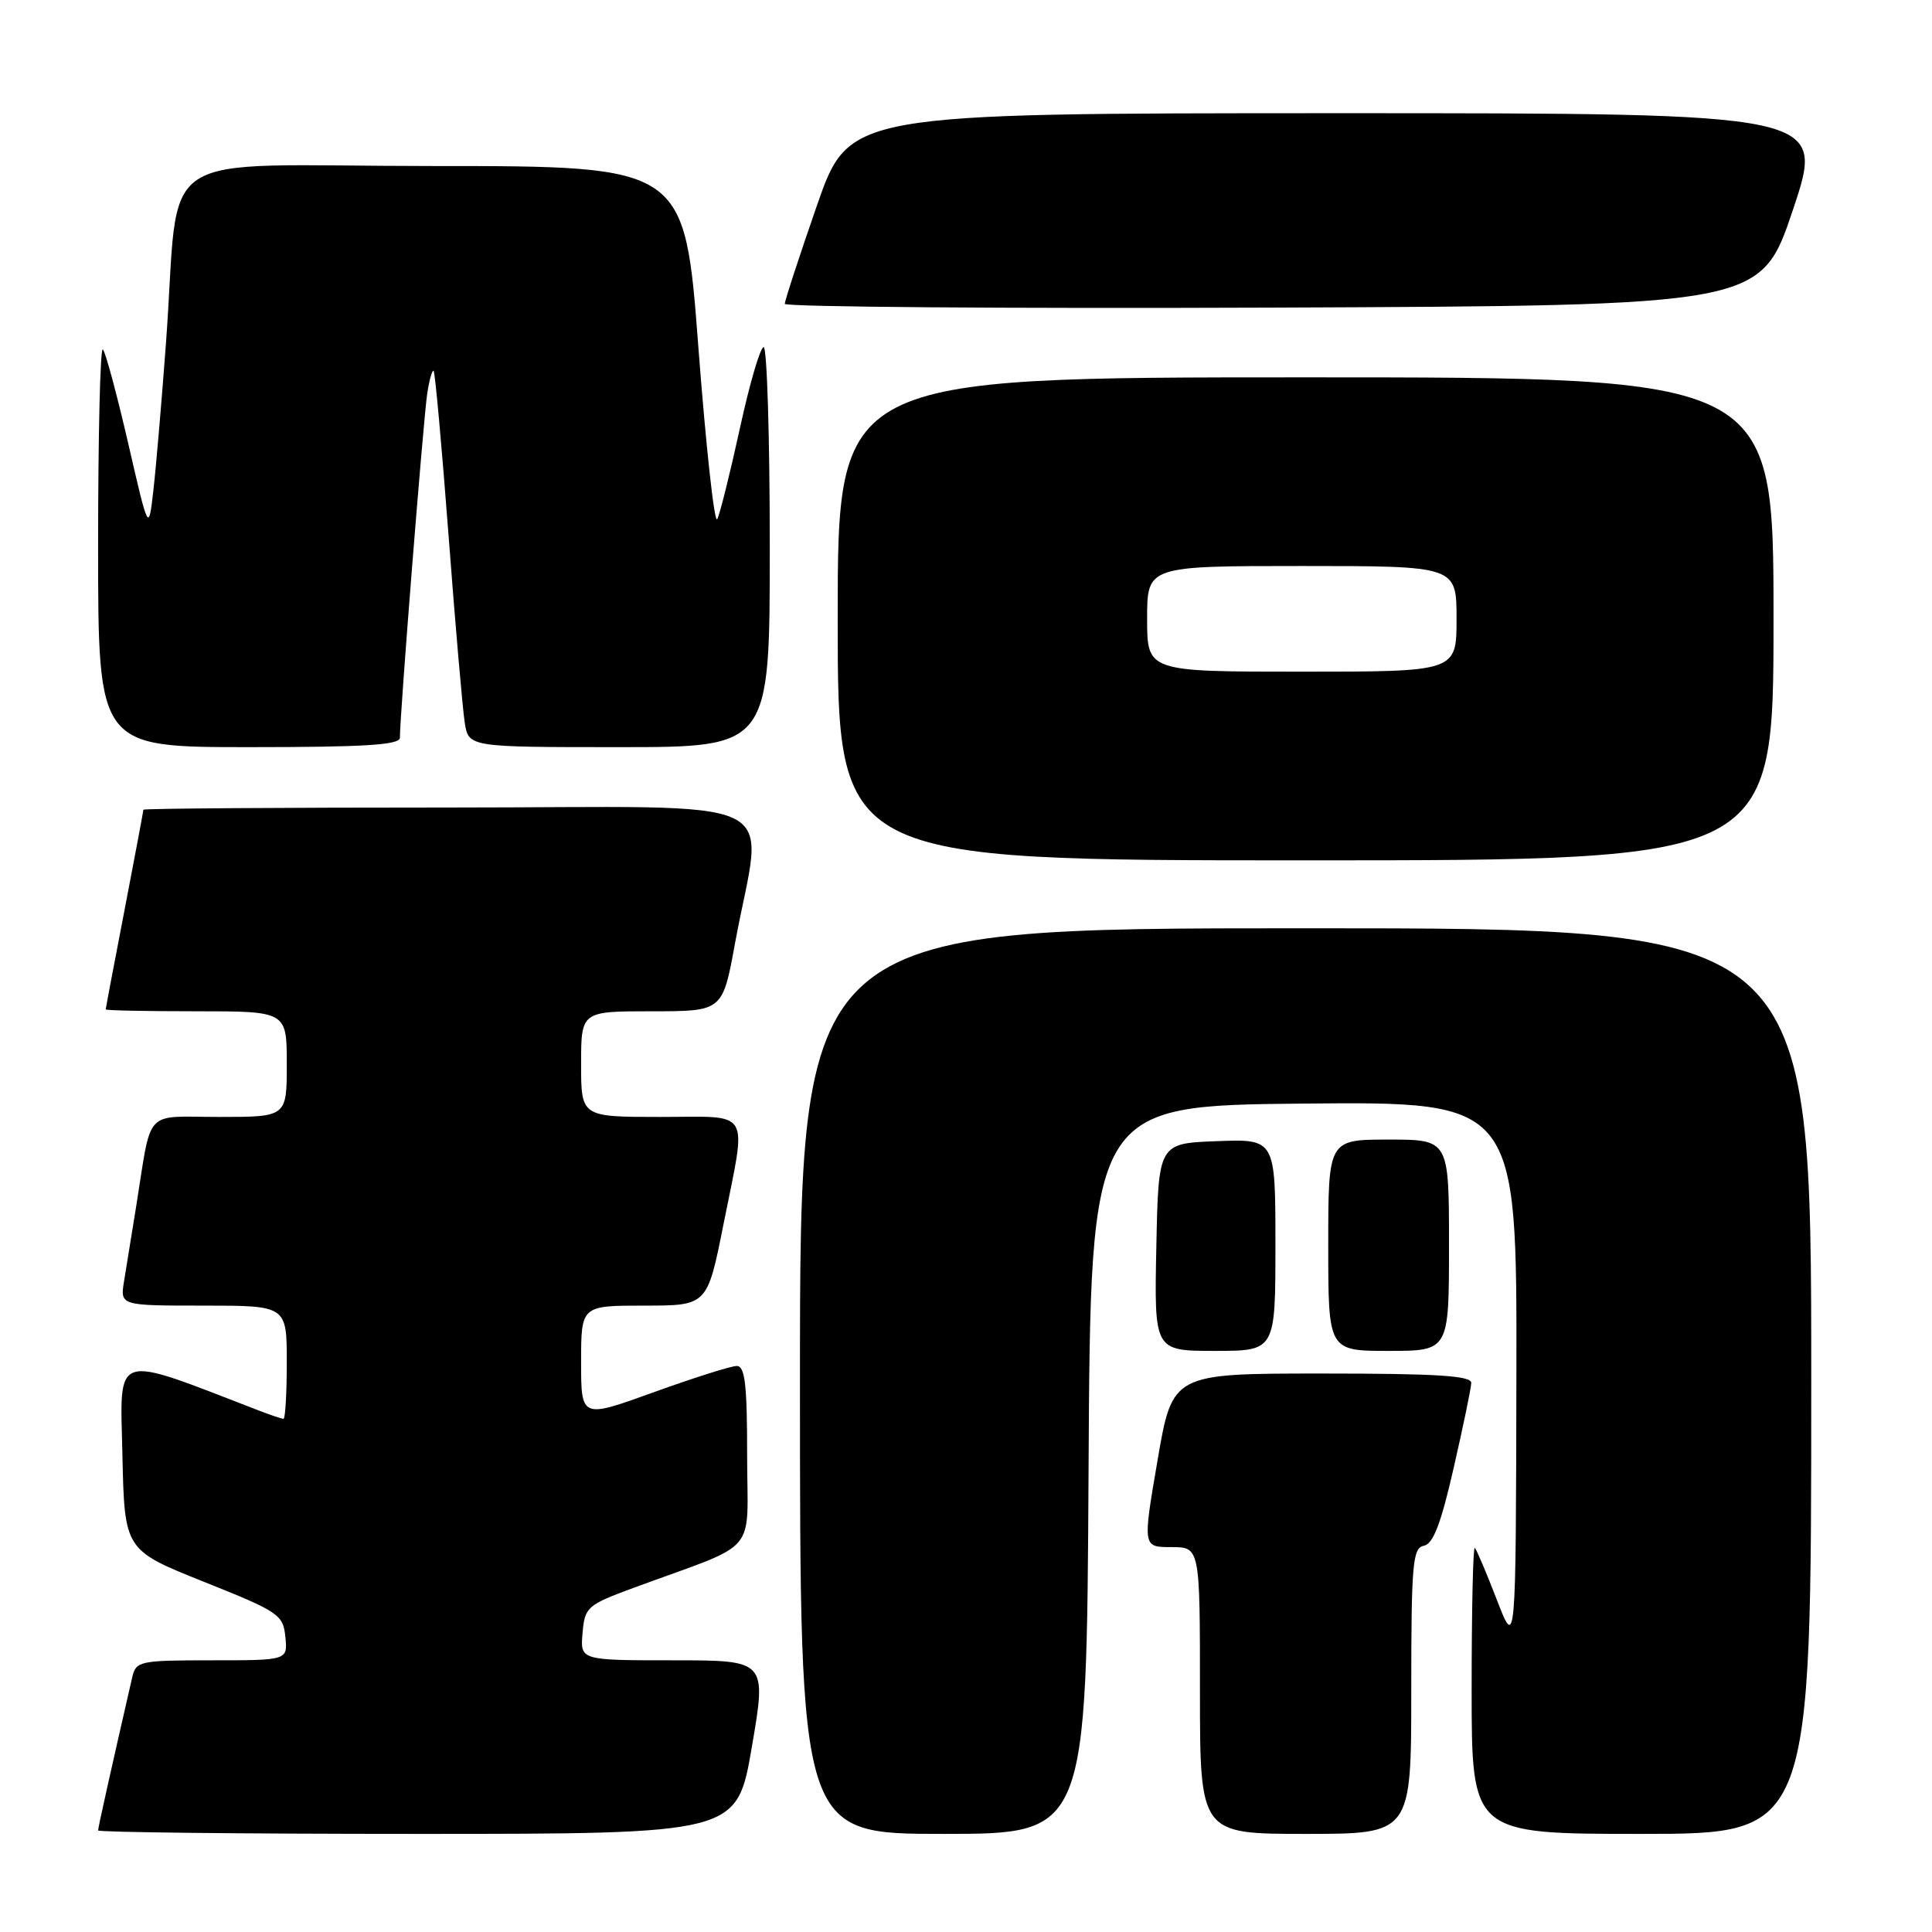 <?xml version="1.0" encoding="UTF-8" standalone="no"?>
<!DOCTYPE svg PUBLIC "-//W3C//DTD SVG 1.1//EN" "http://www.w3.org/Graphics/SVG/1.1/DTD/svg11.dtd" >
<svg xmlns="http://www.w3.org/2000/svg" xmlns:xlink="http://www.w3.org/1999/xlink" version="1.1" viewBox="0 0 256 256">
 <g >
 <path fill="currentColor"
d=" M 99.62 231.50 C 101.59 220.00 101.59 220.00 89.24 220.00 C 76.88 220.00 76.88 220.00 77.19 216.39 C 77.49 212.93 77.78 212.68 84.00 210.38 C 100.87 204.17 99.00 206.35 99.00 192.92 C 99.00 183.45 98.72 181.00 97.62 181.00 C 96.86 181.00 91.91 182.57 86.62 184.48 C 77.00 187.96 77.00 187.96 77.00 180.48 C 77.00 173.00 77.00 173.00 85.36 173.00 C 93.72 173.00 93.72 173.00 95.86 162.25 C 98.97 146.63 99.78 148.00 87.50 148.00 C 77.00 148.00 77.00 148.00 77.00 141.00 C 77.00 134.00 77.00 134.00 86.37 134.00 C 95.75 134.00 95.75 134.00 97.39 125.01 C 101.09 104.79 105.72 107.00 59.64 107.00 C 37.29 107.00 19.00 107.13 19.00 107.29 C 19.00 107.45 17.88 113.42 16.51 120.54 C 15.13 127.67 14.01 133.61 14.01 133.75 C 14.00 133.89 19.40 134.00 26.00 134.00 C 38.00 134.00 38.00 134.00 38.00 141.00 C 38.00 148.00 38.00 148.00 29.08 148.00 C 18.91 148.00 20.17 146.63 18.02 160.00 C 17.45 163.57 16.74 167.96 16.44 169.75 C 15.91 173.00 15.91 173.00 26.95 173.00 C 38.00 173.00 38.00 173.00 38.00 180.50 C 38.00 184.62 37.80 188.00 37.57 188.00 C 37.33 188.00 35.86 187.51 34.32 186.91 C 14.71 179.35 15.92 178.96 16.22 192.76 C 16.50 205.39 16.50 205.39 27.00 209.59 C 36.95 213.56 37.52 213.95 37.81 216.89 C 38.13 220.00 38.13 220.00 28.08 220.00 C 18.49 220.00 18.02 220.10 17.52 222.25 C 14.72 234.46 13.00 242.16 13.00 242.54 C 13.00 242.79 32.05 243.00 55.33 243.00 C 97.65 243.00 97.65 243.00 99.62 231.50 Z  M 144.24 194.75 C 144.50 146.50 144.50 146.50 172.75 146.23 C 201.00 145.97 201.00 145.97 200.93 182.23 C 200.86 218.50 200.86 218.50 198.35 212.01 C 196.97 208.43 195.65 205.32 195.42 205.09 C 195.19 204.86 195.00 213.29 195.00 223.83 C 195.00 243.00 195.00 243.00 217.50 243.00 C 240.00 243.00 240.00 243.00 240.00 183.00 C 240.00 123.00 240.00 123.00 173.00 123.00 C 106.00 123.00 106.00 123.00 106.00 183.00 C 106.00 243.00 106.00 243.00 124.99 243.00 C 143.98 243.00 143.98 243.00 144.24 194.75 Z  M 187.00 224.07 C 187.00 207.18 187.18 205.11 188.67 204.82 C 189.91 204.58 190.94 201.88 192.62 194.50 C 193.88 189.00 194.93 183.94 194.95 183.25 C 194.99 182.29 190.39 182.00 175.17 182.00 C 155.35 182.00 155.35 182.00 153.38 193.50 C 151.41 205.00 151.41 205.00 155.20 205.00 C 159.00 205.00 159.00 205.00 159.00 224.00 C 159.00 243.00 159.00 243.00 173.00 243.00 C 187.00 243.00 187.00 243.00 187.00 224.07 Z  M 169.00 164.96 C 169.00 150.92 169.00 150.92 161.25 151.21 C 153.50 151.50 153.50 151.50 153.22 165.25 C 152.94 179.00 152.94 179.00 160.97 179.00 C 169.00 179.00 169.00 179.00 169.00 164.96 Z  M 192.00 165.00 C 192.00 151.00 192.00 151.00 184.00 151.00 C 176.00 151.00 176.00 151.00 176.00 165.00 C 176.00 179.00 176.00 179.00 184.00 179.00 C 192.00 179.00 192.00 179.00 192.00 165.00 Z  M 235.00 82.00 C 235.00 50.00 235.00 50.00 173.00 50.00 C 111.00 50.00 111.00 50.00 111.00 82.00 C 111.00 114.00 111.00 114.00 173.00 114.00 C 235.00 114.00 235.00 114.00 235.00 82.00 Z  M 52.99 97.75 C 52.96 95.03 56.12 55.29 56.61 52.15 C 56.89 50.30 57.28 48.95 57.46 49.15 C 57.65 49.34 58.54 59.17 59.44 71.00 C 60.33 82.83 61.30 93.96 61.58 95.75 C 62.09 99.00 62.09 99.00 82.05 99.00 C 102.00 99.00 102.00 99.00 102.00 72.50 C 102.00 57.92 101.63 46.00 101.19 46.00 C 100.74 46.00 99.33 50.84 98.04 56.75 C 96.75 62.66 95.40 68.08 95.04 68.79 C 94.67 69.51 93.55 59.27 92.54 46.04 C 90.72 22.00 90.72 22.00 57.45 22.00 C 19.35 22.00 23.96 18.95 21.99 45.50 C 21.42 53.20 20.67 61.98 20.32 65.00 C 19.69 70.50 19.69 70.50 16.98 58.71 C 15.48 52.23 13.98 46.64 13.63 46.30 C 13.28 45.95 13.00 57.67 13.00 72.33 C 13.00 99.00 13.00 99.00 33.00 99.00 C 48.34 99.00 53.00 98.71 52.99 97.75 Z  M 237.59 27.75 C 241.85 15.00 241.85 15.00 177.18 15.00 C 112.50 15.01 112.50 15.01 108.24 27.25 C 105.90 33.99 103.99 39.84 103.99 40.26 C 104.00 40.67 133.10 40.90 168.66 40.76 C 233.32 40.50 233.32 40.50 237.59 27.75 Z  M 152.00 82.00 C 152.00 75.00 152.00 75.00 172.50 75.00 C 193.00 75.00 193.00 75.00 193.00 82.00 C 193.00 89.00 193.00 89.00 172.50 89.00 C 152.00 89.00 152.00 89.00 152.00 82.00 Z "/>
</g>
</svg>